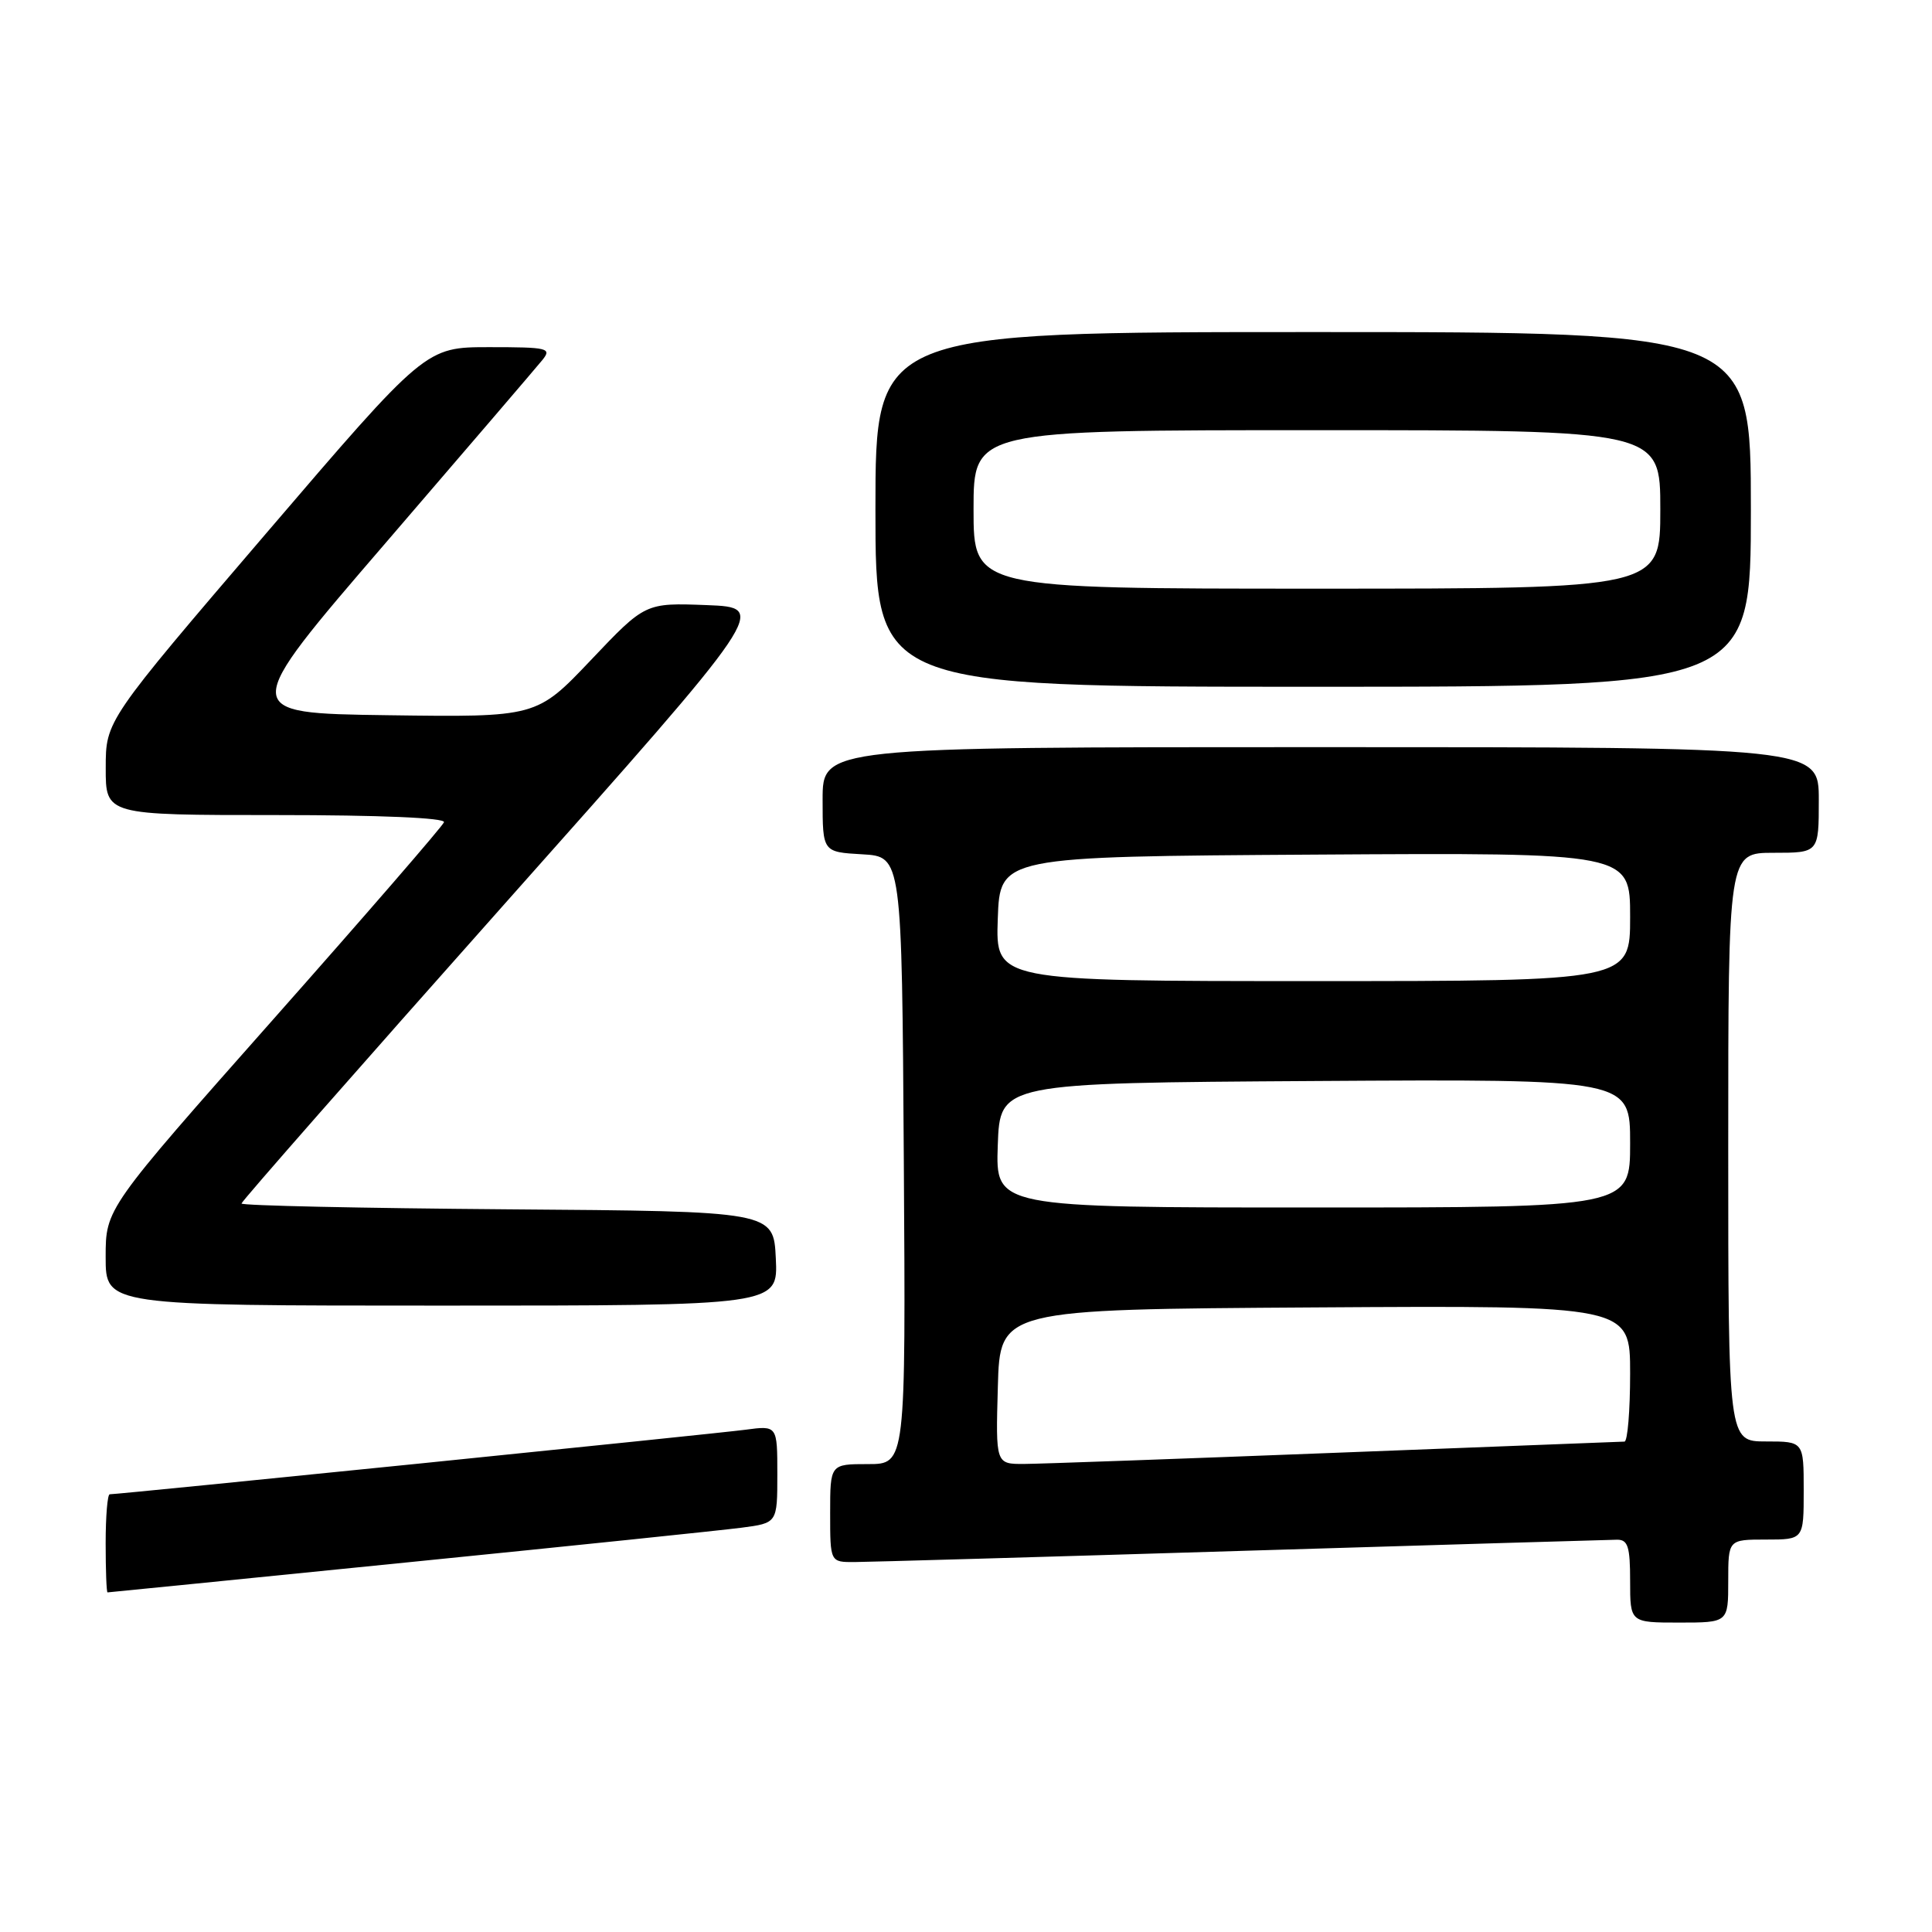 <?xml version="1.0" encoding="UTF-8" standalone="no"?>
<!DOCTYPE svg PUBLIC "-//W3C//DTD SVG 1.1//EN" "http://www.w3.org/Graphics/SVG/1.1/DTD/svg11.dtd" >
<svg xmlns="http://www.w3.org/2000/svg" xmlns:xlink="http://www.w3.org/1999/xlink" version="1.1" viewBox="0 0 256 256">
 <g >
 <path fill="currentColor"
d=" M 229.00 209.50 C 229.00 204.00 229.00 204.00 234.00 204.00 C 239.00 204.00 239.00 204.00 239.00 197.50 C 239.00 191.00 239.00 191.00 234.00 191.00 C 229.00 191.00 229.00 191.00 229.00 152.00 C 229.00 113.00 229.00 113.00 235.00 113.00 C 241.00 113.00 241.00 113.00 241.00 106.00 C 241.00 99.00 241.00 99.00 175.00 99.00 C 109.00 99.00 109.00 99.00 109.00 105.95 C 109.00 112.90 109.00 112.90 114.25 113.20 C 119.50 113.50 119.50 113.50 119.76 153.75 C 120.02 194.00 120.02 194.00 115.01 194.00 C 110.00 194.00 110.00 194.00 110.00 200.50 C 110.00 207.00 110.00 207.00 113.25 206.98 C 115.04 206.97 138.10 206.31 164.50 205.50 C 190.90 204.70 213.29 204.03 214.25 204.02 C 215.71 204.00 216.00 204.92 216.00 209.50 C 216.00 215.00 216.00 215.00 222.50 215.00 C 229.00 215.00 229.00 215.00 229.00 209.50 Z  M 54.00 207.02 C 75.72 204.84 95.64 202.77 98.25 202.43 C 103.00 201.81 103.00 201.81 103.00 195.34 C 103.00 188.88 103.00 188.88 98.75 189.45 C 94.87 189.97 15.80 198.00 14.54 198.00 C 14.24 198.00 14.00 200.93 14.00 204.50 C 14.00 208.07 14.11 211.00 14.25 211.00 C 14.39 211.00 32.27 209.21 54.00 207.02 Z  M 102.80 166.75 C 102.50 160.50 102.50 160.50 67.25 160.24 C 47.86 160.09 32.00 159.75 32.00 159.47 C 32.00 159.19 47.71 141.31 66.90 119.73 C 101.80 80.50 101.80 80.50 93.65 80.18 C 85.50 79.87 85.50 79.87 78.30 87.46 C 71.10 95.04 71.10 95.04 51.39 94.77 C 31.67 94.50 31.67 94.50 51.09 71.95 C 61.76 59.55 71.12 48.63 71.87 47.70 C 73.14 46.13 72.62 46.00 64.82 46.00 C 56.39 46.00 56.39 46.00 35.20 70.75 C 14.01 95.50 14.01 95.50 14.01 101.75 C 14.00 108.00 14.00 108.00 36.58 108.00 C 50.36 108.00 59.04 108.37 58.83 108.95 C 58.65 109.47 48.49 121.20 36.25 135.02 C 14.00 160.15 14.00 160.15 14.00 166.57 C 14.00 173.00 14.00 173.00 58.55 173.00 C 103.10 173.00 103.10 173.00 102.80 166.75 Z  M 232.00 67.50 C 232.00 44.00 232.00 44.00 174.00 44.00 C 116.00 44.00 116.00 44.00 116.00 67.50 C 116.00 91.00 116.00 91.00 174.00 91.00 C 232.00 91.00 232.00 91.00 232.00 67.50 Z  M 132.22 183.75 C 132.50 173.50 132.50 173.50 174.25 173.24 C 216.00 172.98 216.00 172.98 216.00 181.99 C 216.00 186.95 215.66 191.01 215.25 191.02 C 214.84 191.03 197.62 191.70 177.00 192.50 C 156.38 193.30 137.80 193.97 135.72 193.98 C 131.93 194.00 131.93 194.00 132.22 183.75 Z  M 132.21 151.75 C 132.50 143.50 132.50 143.50 174.25 143.24 C 216.00 142.98 216.00 142.98 216.00 151.49 C 216.00 160.00 216.00 160.00 173.96 160.00 C 131.92 160.00 131.92 160.00 132.21 151.75 Z  M 132.21 121.75 C 132.50 113.50 132.50 113.50 174.25 113.24 C 216.00 112.98 216.00 112.98 216.00 121.49 C 216.00 130.00 216.00 130.00 173.96 130.00 C 131.92 130.00 131.92 130.00 132.21 121.75 Z  M 129.00 67.50 C 129.00 57.00 129.00 57.00 174.50 57.00 C 220.00 57.00 220.00 57.00 220.00 67.50 C 220.00 78.00 220.00 78.00 174.50 78.00 C 129.00 78.00 129.00 78.00 129.00 67.50 Z "/>
</g>
</svg>